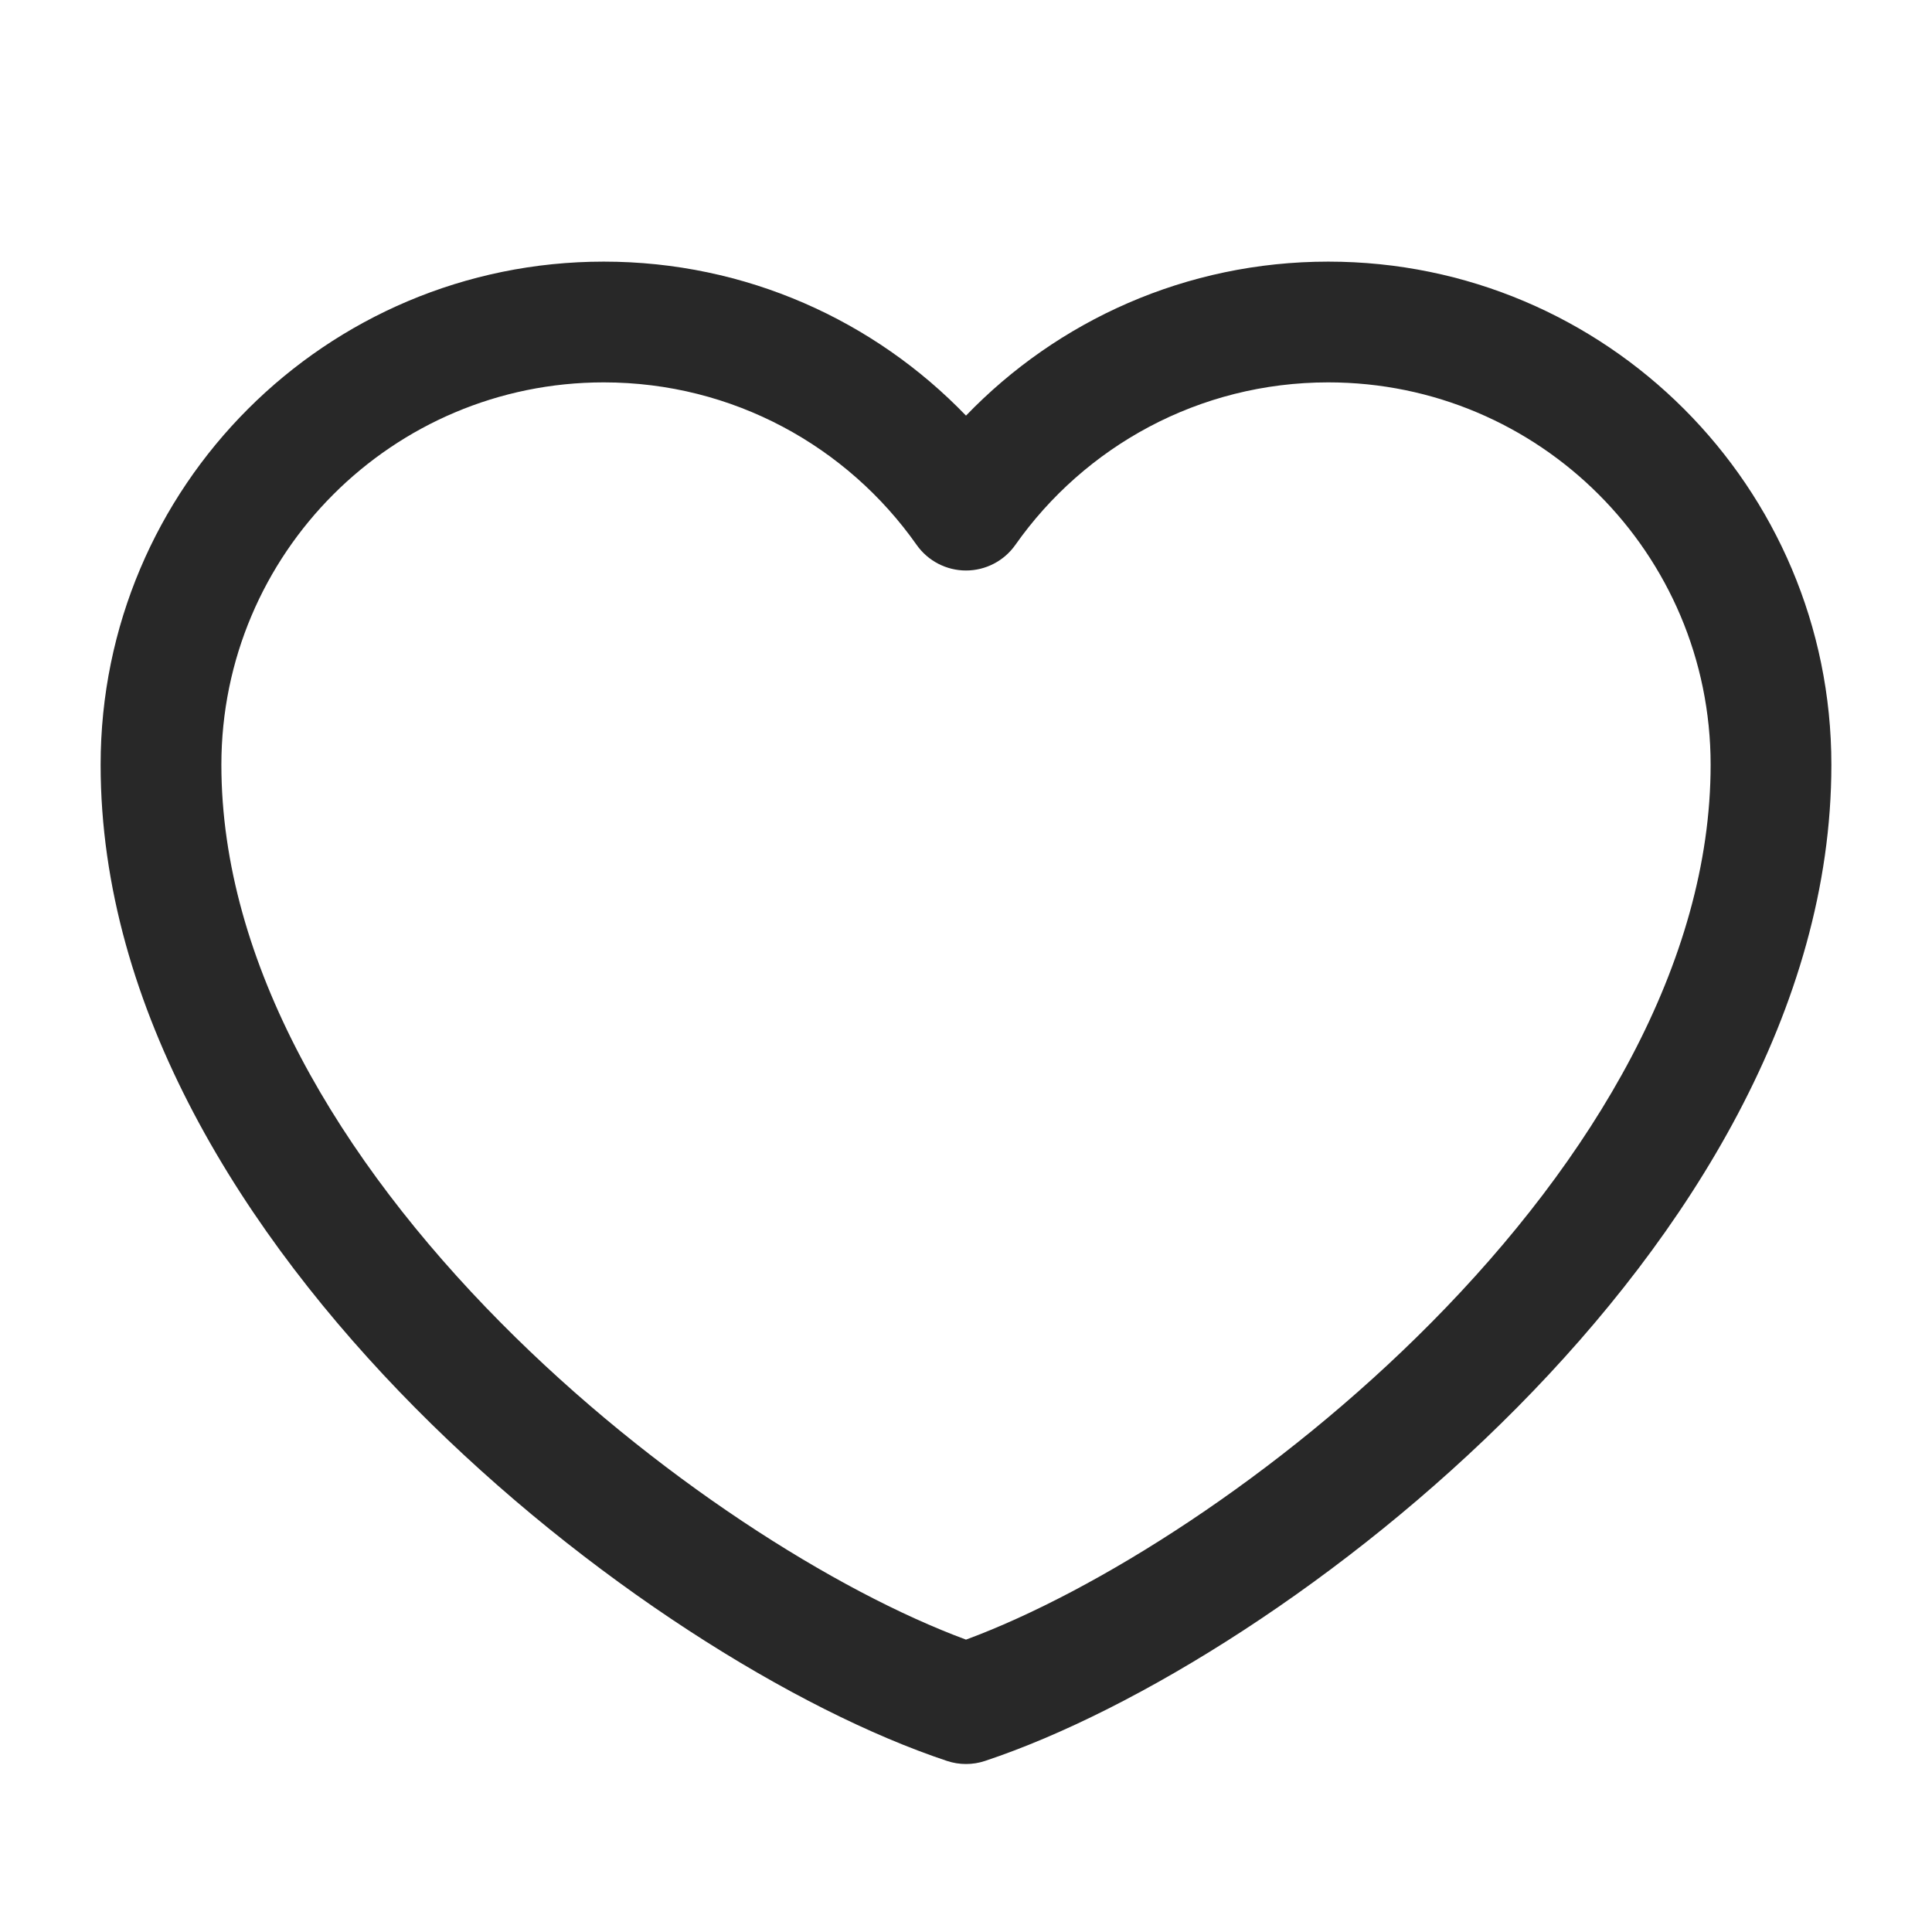<svg width="24" height="24" viewBox="0 0 24 24" fill="none" xmlns="http://www.w3.org/2000/svg">
<path fill-rule="evenodd" clip-rule="evenodd" d="M1.25 9.5C1.25 6.048 4.048 3.25 7.5 3.25C9.268 3.25 10.864 3.984 12 5.163C13.136 3.984 14.732 3.25 16.5 3.25C19.952 3.25 22.75 6.048 22.75 9.5C22.75 12.538 20.967 15.343 18.845 17.486C16.717 19.635 14.119 21.249 12.236 21.875C12.083 21.926 11.917 21.926 11.764 21.875C9.881 21.249 7.283 19.635 5.155 17.486C3.033 15.343 1.25 12.538 1.25 9.5ZM7.5 4.75C4.877 4.75 2.75 6.877 2.75 9.5C2.75 11.962 4.217 14.407 6.22 16.43C8.122 18.35 10.391 19.773 12 20.368C13.609 19.773 15.878 18.35 17.78 16.43C19.783 14.407 21.25 11.962 21.25 9.5C21.25 6.877 19.123 4.75 16.5 4.75C14.894 4.75 13.474 5.546 12.613 6.769C12.473 6.968 12.244 7.087 12 7.087C11.756 7.087 11.527 6.968 11.387 6.769C10.526 5.546 9.106 4.75 7.5 4.75Z" fill="#282828"/>
</svg>
